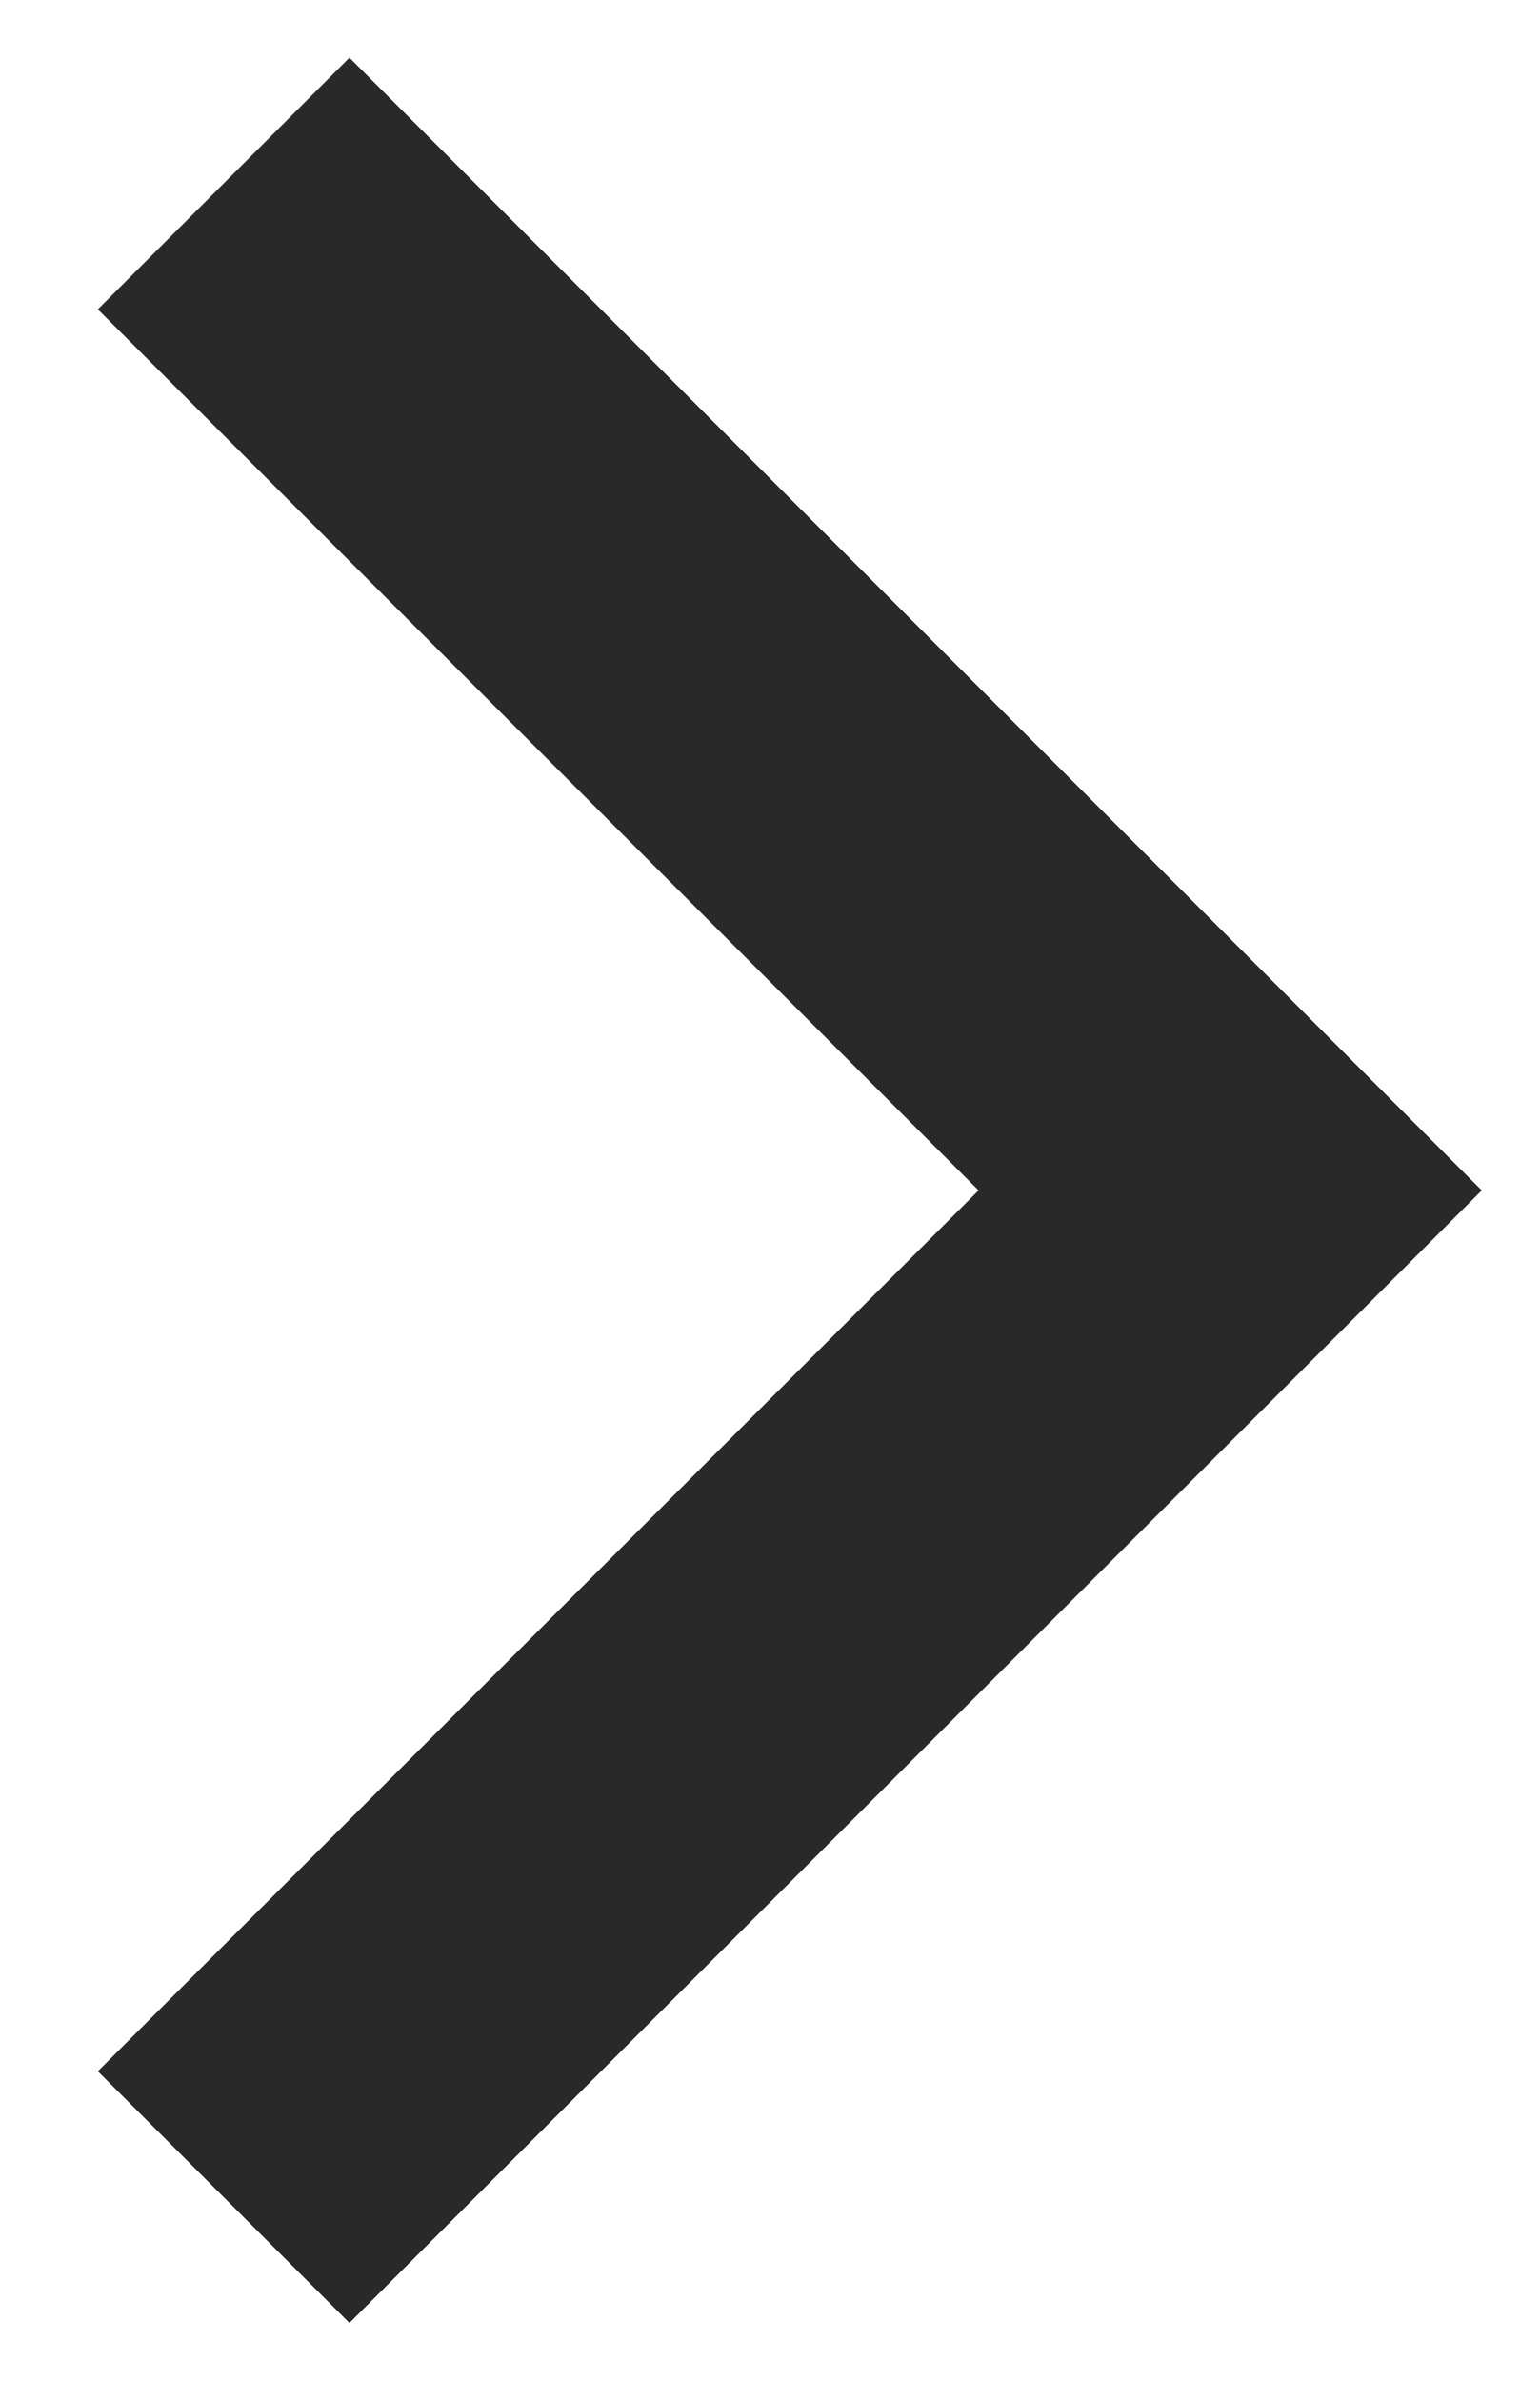 <svg width="11" height="17" viewBox="0 0 11 17" fill="none" xmlns="http://www.w3.org/2000/svg">
<path d="M6.99 8.5L0.699 2.209L2.496 0.412L10.584 8.5L2.496 16.587L0.699 14.79L6.99 8.5Z" fill="#292929"/>
</svg>
